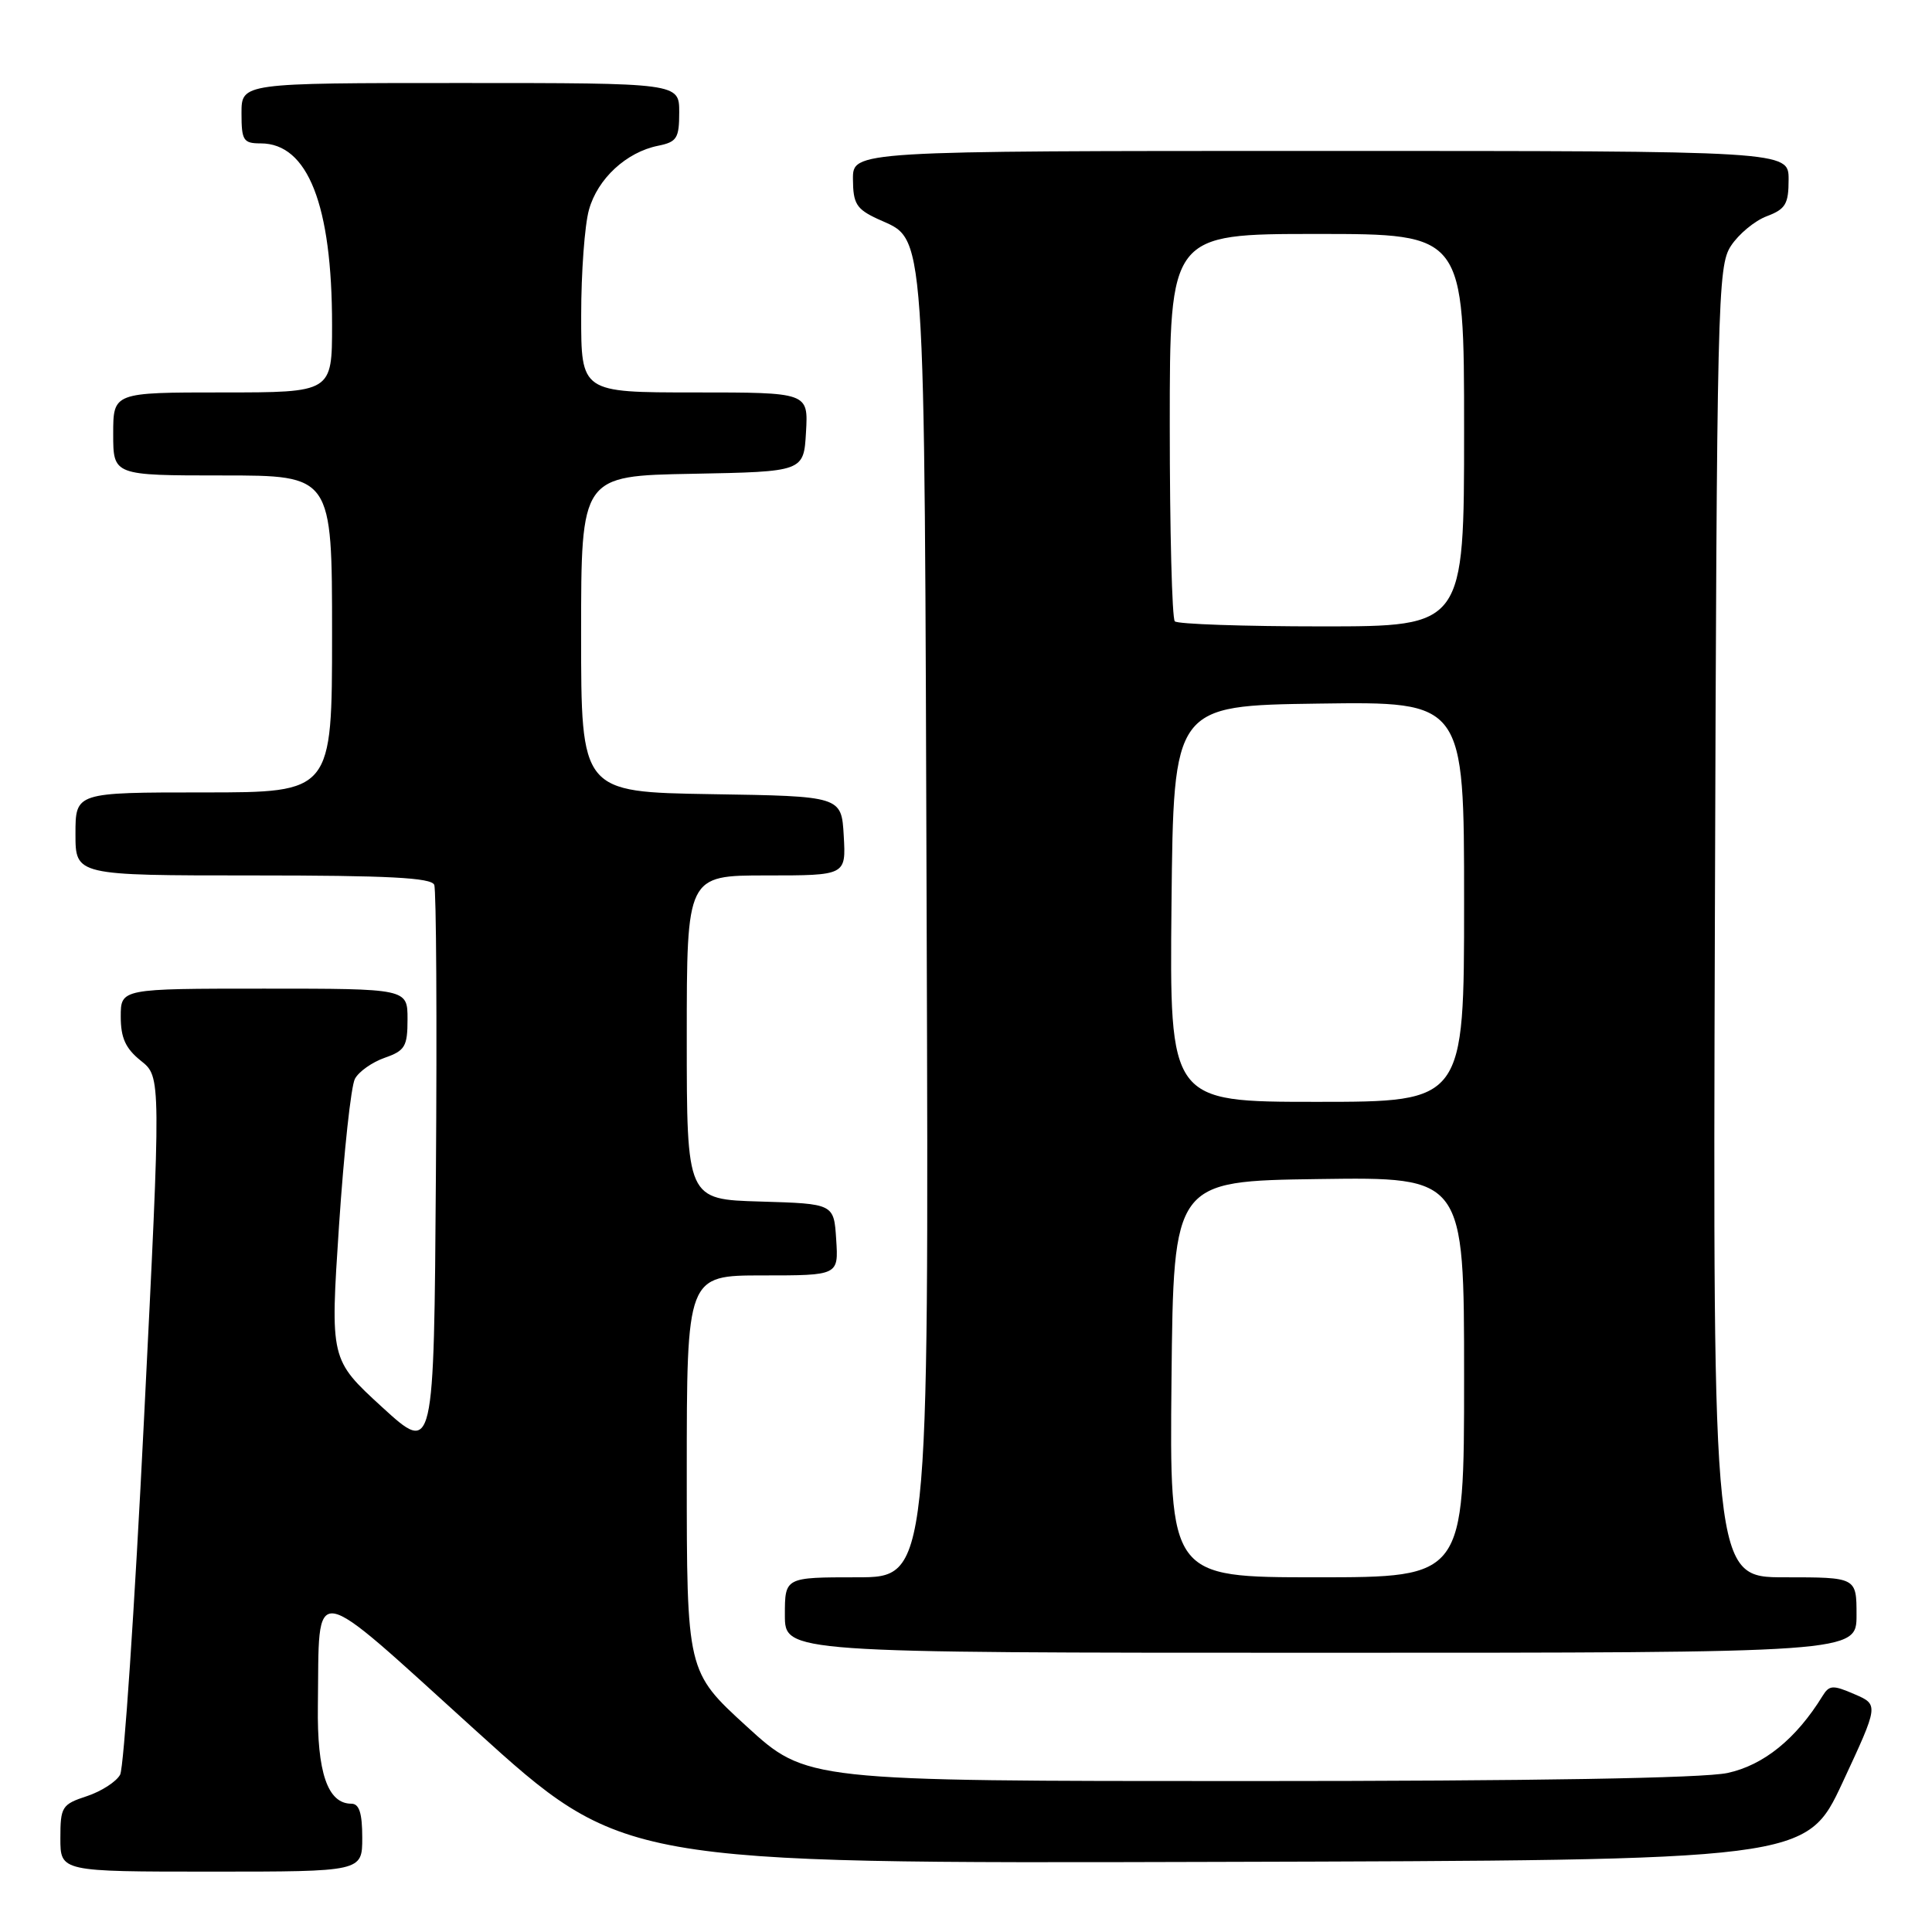 <?xml version="1.0" encoding="UTF-8" standalone="no"?>
<!DOCTYPE svg PUBLIC "-//W3C//DTD SVG 1.1//EN" "http://www.w3.org/Graphics/SVG/1.1/DTD/svg11.dtd" >
<svg xmlns="http://www.w3.org/2000/svg" xmlns:xlink="http://www.w3.org/1999/xlink" version="1.1" viewBox="0 0 256 256">
 <g >
 <path fill="currentColor"
d=" M 48.00 243.50 C 48.00 240.25 47.60 239.00 46.56 239.00 C 43.41 239.00 42.00 234.86 42.12 226.03 C 42.35 209.32 40.68 209.06 63.00 229.27 C 82.50 246.93 82.50 246.93 160.92 246.71 C 239.34 246.50 239.34 246.50 244.15 236.19 C 248.95 225.88 248.95 225.88 245.73 224.49 C 242.87 223.25 242.39 223.27 241.50 224.72 C 238.00 230.41 233.69 233.90 228.90 234.93 C 225.67 235.62 203.23 236.00 165.38 236.00 C 106.86 236.00 106.86 236.00 98.93 228.75 C 91.00 221.50 91.00 221.50 91.00 195.25 C 91.00 169.00 91.00 169.00 101.05 169.00 C 111.11 169.00 111.11 169.00 110.80 164.25 C 110.50 159.50 110.50 159.50 100.75 159.21 C 91.00 158.93 91.00 158.93 91.00 137.46 C 91.00 116.00 91.00 116.00 101.55 116.00 C 112.10 116.00 112.10 116.00 111.80 110.75 C 111.50 105.50 111.50 105.50 94.25 105.23 C 77.00 104.95 77.00 104.95 77.00 84.00 C 77.00 63.05 77.00 63.05 91.75 62.78 C 106.50 62.50 106.50 62.50 106.80 57.25 C 107.10 52.00 107.10 52.00 92.05 52.00 C 77.00 52.00 77.00 52.00 77.01 41.75 C 77.01 36.11 77.47 29.83 78.04 27.80 C 79.18 23.68 83.00 20.15 87.22 19.31 C 89.69 18.81 90.00 18.31 90.00 14.88 C 90.00 11.00 90.00 11.00 61.00 11.00 C 32.00 11.00 32.00 11.00 32.00 15.00 C 32.00 18.62 32.24 19.00 34.55 19.00 C 40.79 19.00 44.00 27.16 44.00 43.05 C 44.00 52.00 44.00 52.00 29.50 52.00 C 15.00 52.00 15.00 52.00 15.00 57.50 C 15.00 63.00 15.00 63.00 29.50 63.00 C 44.00 63.00 44.00 63.00 44.00 84.00 C 44.00 105.00 44.00 105.00 27.00 105.00 C 10.00 105.00 10.00 105.00 10.00 110.50 C 10.00 116.00 10.00 116.00 33.53 116.00 C 51.47 116.00 57.18 116.30 57.54 117.25 C 57.81 117.94 57.91 135.21 57.76 155.62 C 57.50 192.73 57.50 192.73 50.62 186.44 C 43.75 180.14 43.75 180.14 44.92 162.42 C 45.57 152.67 46.51 143.91 47.03 142.95 C 47.54 141.99 49.32 140.74 50.98 140.16 C 53.67 139.22 54.00 138.66 54.00 135.05 C 54.00 131.00 54.00 131.00 35.00 131.00 C 16.00 131.00 16.00 131.00 16.00 134.71 C 16.00 137.54 16.64 138.93 18.67 140.56 C 21.35 142.69 21.35 142.69 19.08 188.08 C 17.84 213.04 16.41 234.23 15.92 235.15 C 15.42 236.08 13.44 237.36 11.51 238.00 C 8.20 239.09 8.00 239.41 8.00 243.58 C 8.00 248.00 8.00 248.00 28.00 248.00 C 48.00 248.00 48.00 248.00 48.00 243.50 Z  M 246.00 214.00 C 246.00 209.00 246.00 209.00 236.48 209.00 C 226.96 209.00 226.96 209.00 227.23 122.21 C 227.49 39.59 227.59 35.27 229.36 32.58 C 230.38 31.02 232.51 29.25 234.11 28.65 C 236.60 27.71 237.00 27.03 237.00 23.78 C 237.00 20.00 237.00 20.00 175.00 20.00 C 113.00 20.00 113.00 20.00 113.02 23.75 C 113.04 26.99 113.48 27.70 116.27 29.00 C 122.77 32.02 122.47 27.73 122.79 122.75 C 123.08 209.00 123.08 209.00 113.54 209.00 C 104.00 209.00 104.00 209.00 104.00 214.00 C 104.00 219.00 104.00 219.00 175.00 219.00 C 246.00 219.00 246.00 219.00 246.00 214.00 Z  M 155.23 182.75 C 155.50 156.50 155.50 156.50 174.75 156.23 C 194.00 155.96 194.00 155.96 194.00 182.48 C 194.00 209.00 194.00 209.00 174.48 209.00 C 154.97 209.00 154.97 209.00 155.23 182.75 Z  M 155.23 119.75 C 155.50 93.50 155.50 93.50 174.75 93.23 C 194.00 92.96 194.00 92.96 194.00 119.48 C 194.00 146.00 194.00 146.00 174.48 146.00 C 154.97 146.00 154.97 146.00 155.23 119.75 Z  M 155.67 82.33 C 155.30 81.97 155.00 70.27 155.00 56.33 C 155.00 31.00 155.00 31.00 174.50 31.00 C 194.00 31.00 194.00 31.00 194.00 57.00 C 194.00 83.00 194.00 83.00 175.17 83.00 C 164.81 83.00 156.03 82.70 155.67 82.33 Z "/>
</g>
</svg>